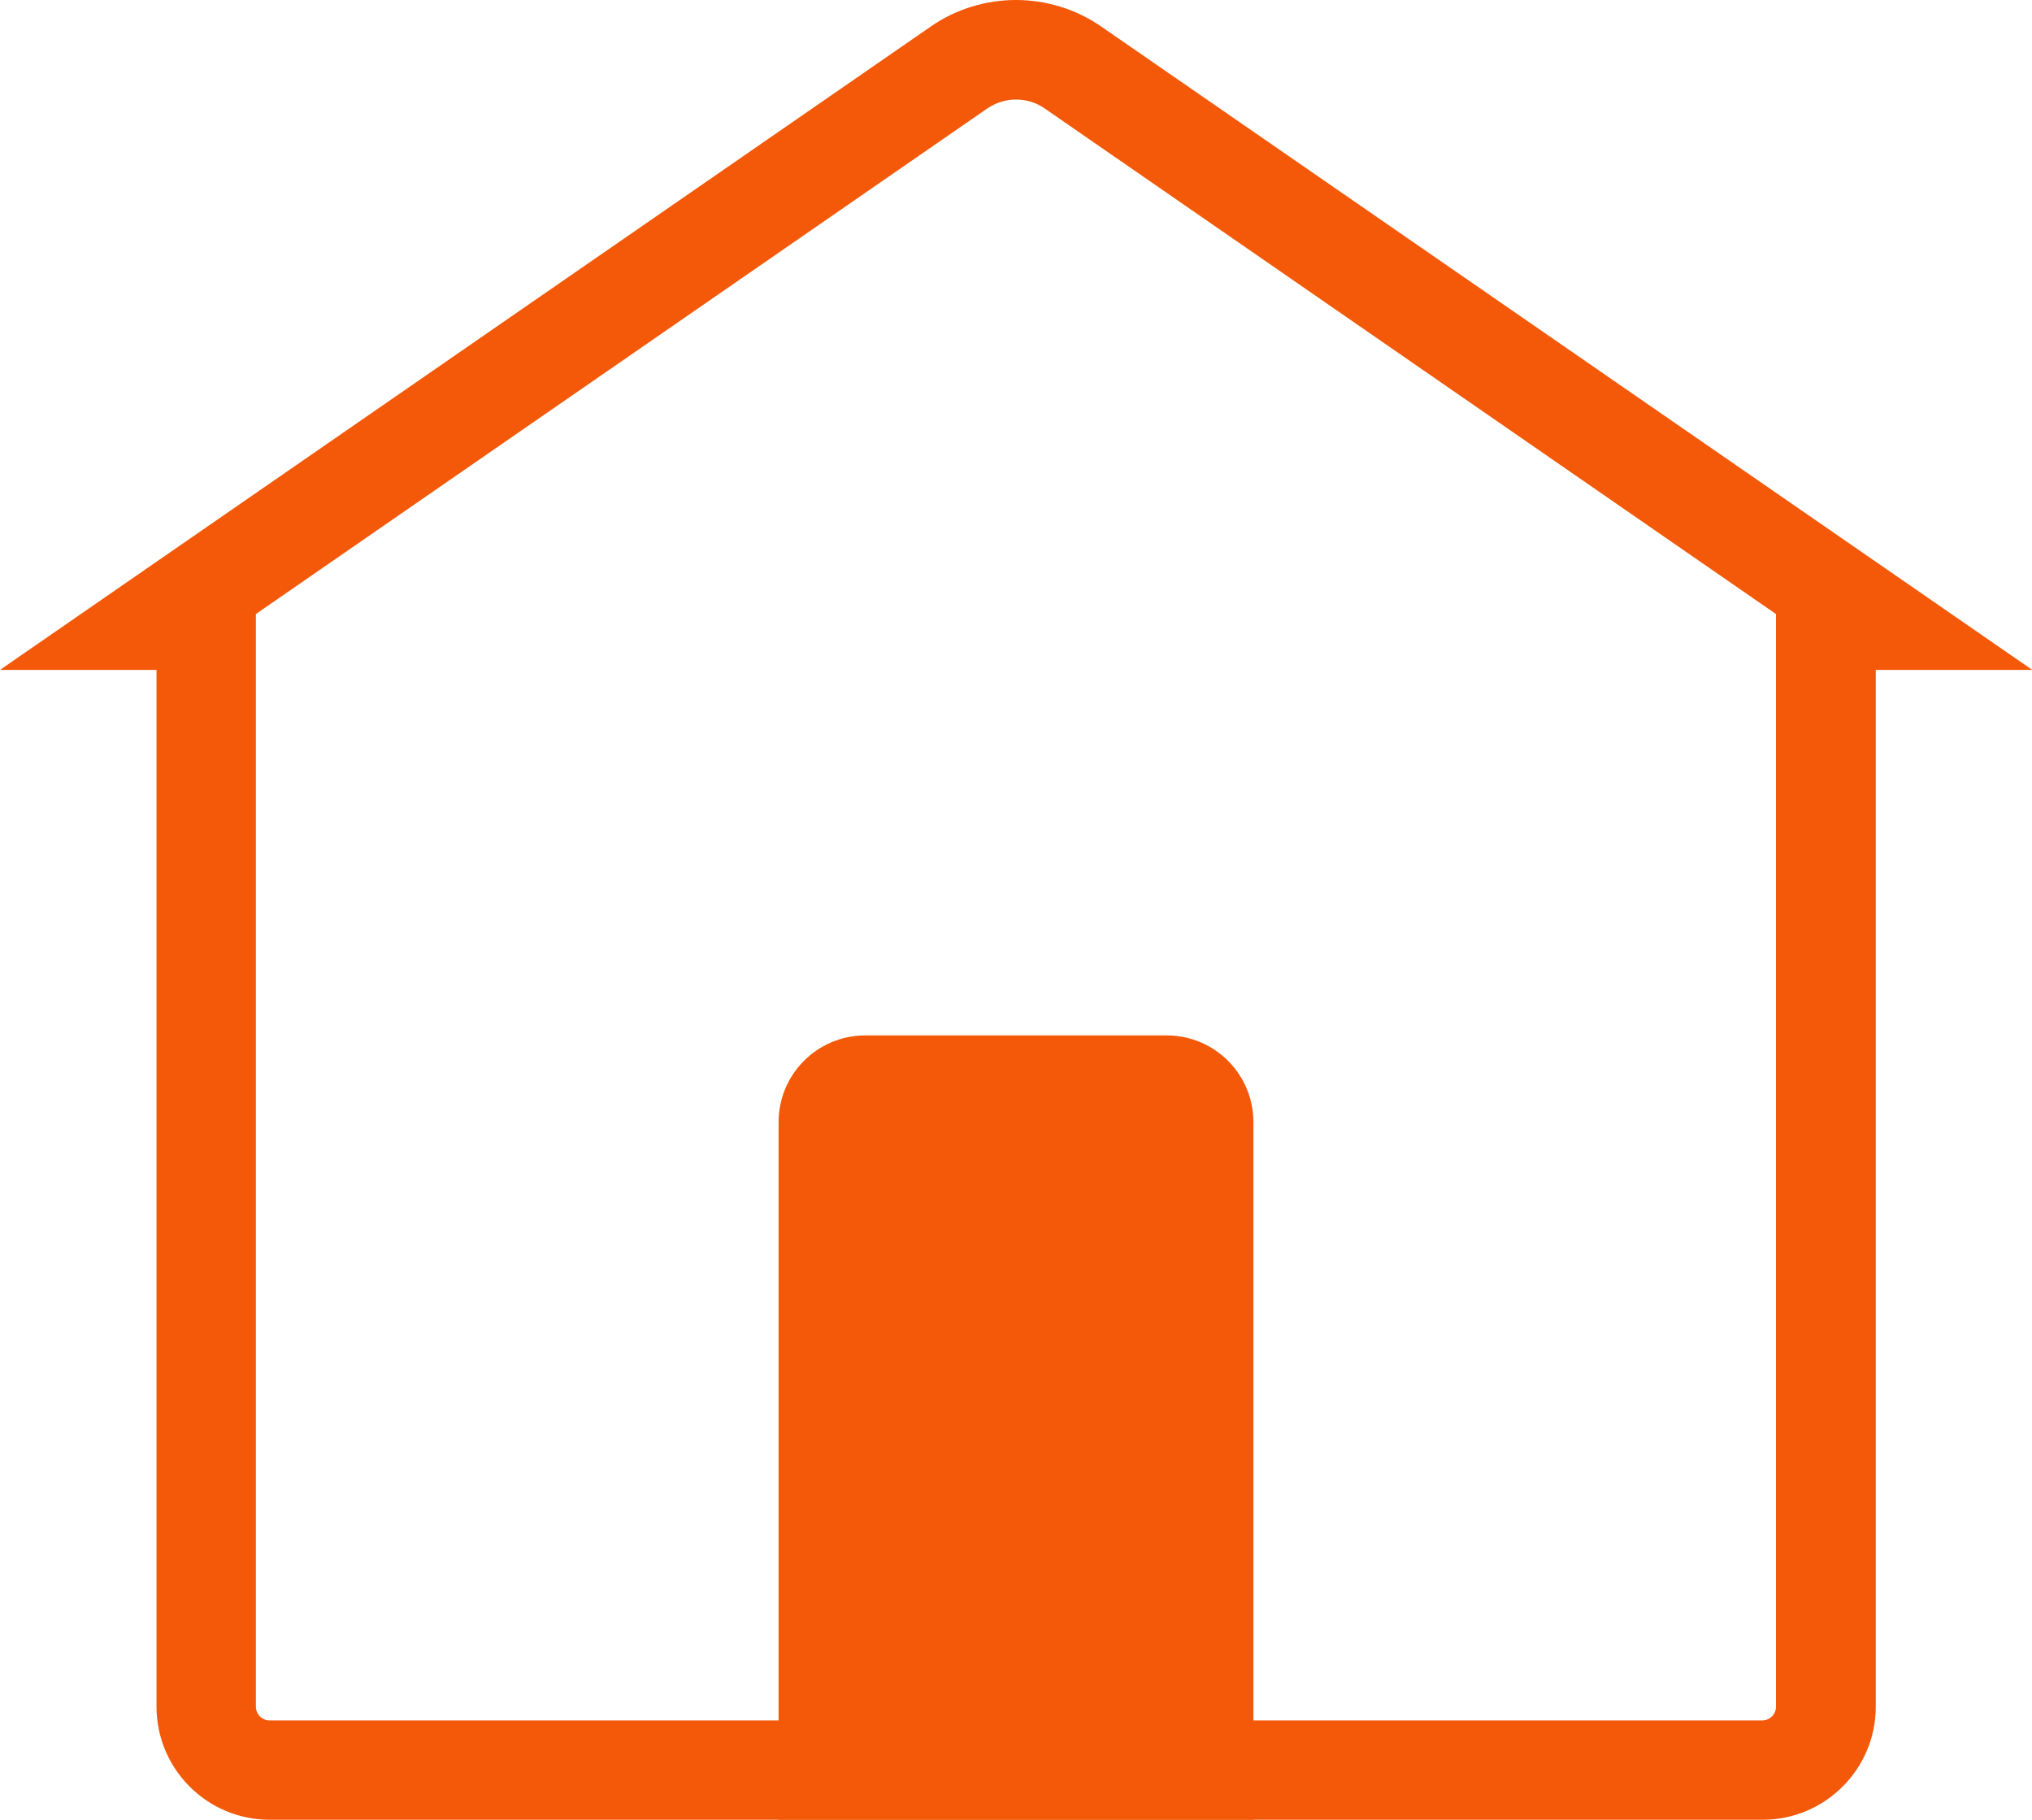 <?xml version="1.0" encoding="UTF-8"?><svg id="Layer_2" xmlns="http://www.w3.org/2000/svg" viewBox="0 0 142.94 128"><defs><style>.cls-1{fill:#f35908;}</style></defs><g id="Layer_1-2"><path class="cls-1" d="m71.47,7c.73,0,1.43.22,2.02.63l51.44,35.56v76.86c0,.53-.43.96-.96.96H18.96c-.53,0-.96-.43-.96-.96V43.19L69.45,7.63c.6-.41,1.3-.63,2.02-.63m0-7c-2.1,0-4.2.62-6,1.87L0,47.12h11.01v72.92c0,4.39,3.56,7.96,7.96,7.96h105.02c4.39,0,7.96-3.56,7.96-7.96V47.12h11.01L77.47,1.87c-1.81-1.25-3.91-1.87-6-1.87h0Z"/><path class="cls-1" d="m60.87,72.83h21.2c3.37,0,6.1,2.73,6.1,6.1v49.07h-33.4v-49.07c0-3.37,2.73-6.1,6.1-6.1Z"/></g></svg>